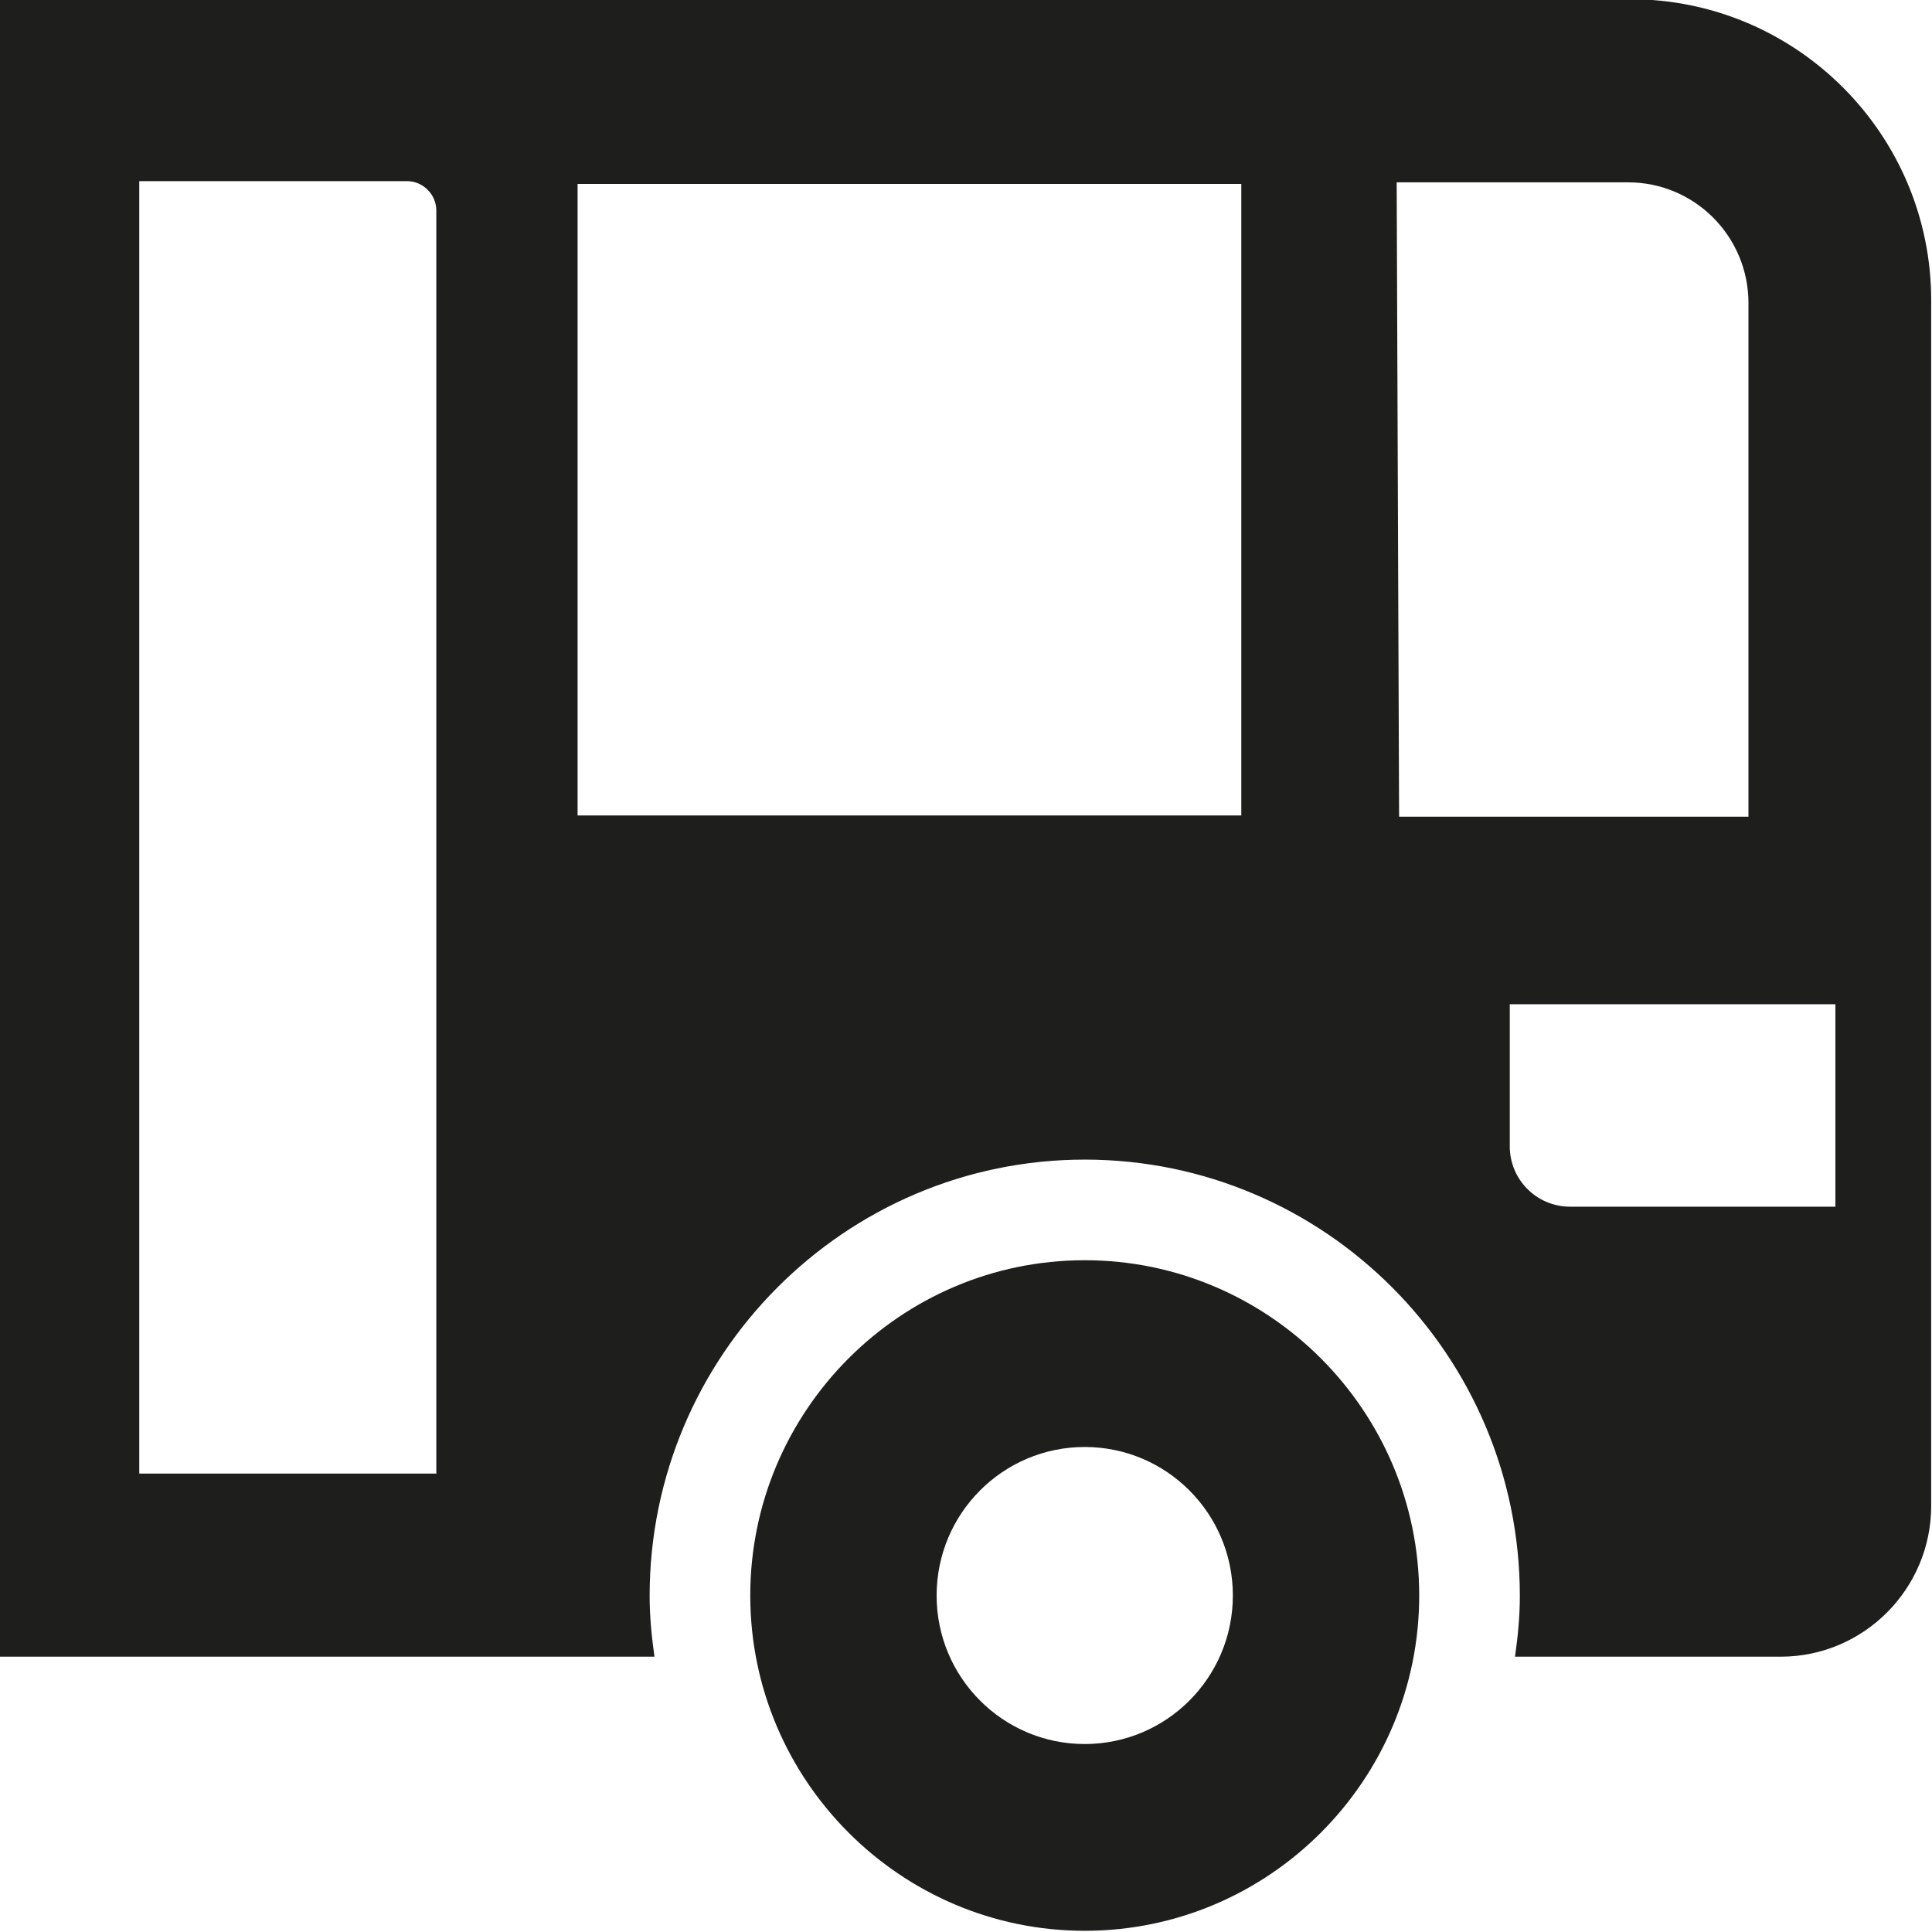 <?xml version="1.0" encoding="UTF-8"?>
<svg id="a" data-name="3219" xmlns="http://www.w3.org/2000/svg" viewBox="0 0 48 48">
  <path d="M26.95,31.31c-4.58,0-8.31,3.74-8.31,8.33s3.73,8.33,8.31,8.33,8.31-3.74,8.31-8.33-3.73-8.33-8.31-8.33ZM26.95,43.33c-2.03,0-3.68-1.65-3.68-3.69s1.65-3.69,3.68-3.69,3.68,1.65,3.68,3.69-1.65,3.69-3.68,3.69ZM40.5-.02H-.01L0,41.16h16.26c-.07-.5-.12-1-.12-1.51,0-5.97,4.85-10.84,10.81-10.84s10.81,4.86,10.81,10.84c0,.51-.05,1.02-.12,1.51h6.6c2.06,0,3.74-1.68,3.74-3.75V7.48C47.99,3.34,44.63-.02,40.5-.02ZM10.85,36.61H3.46V4.5h6.65c.4,0,.73.33.73.73v31.37ZM30.84,20.26H14.35V4.57h16.49v15.69ZM34.7,4.53h5.75c1.65,0,2.99,1.34,2.99,3v12.76h-8.68l-.06-15.76ZM45.6,29.98h-6.59c-.83,0-1.5-.67-1.5-1.5v-3.53h8.09v5.03Z" fill="#1e1e1c"/>
</svg>